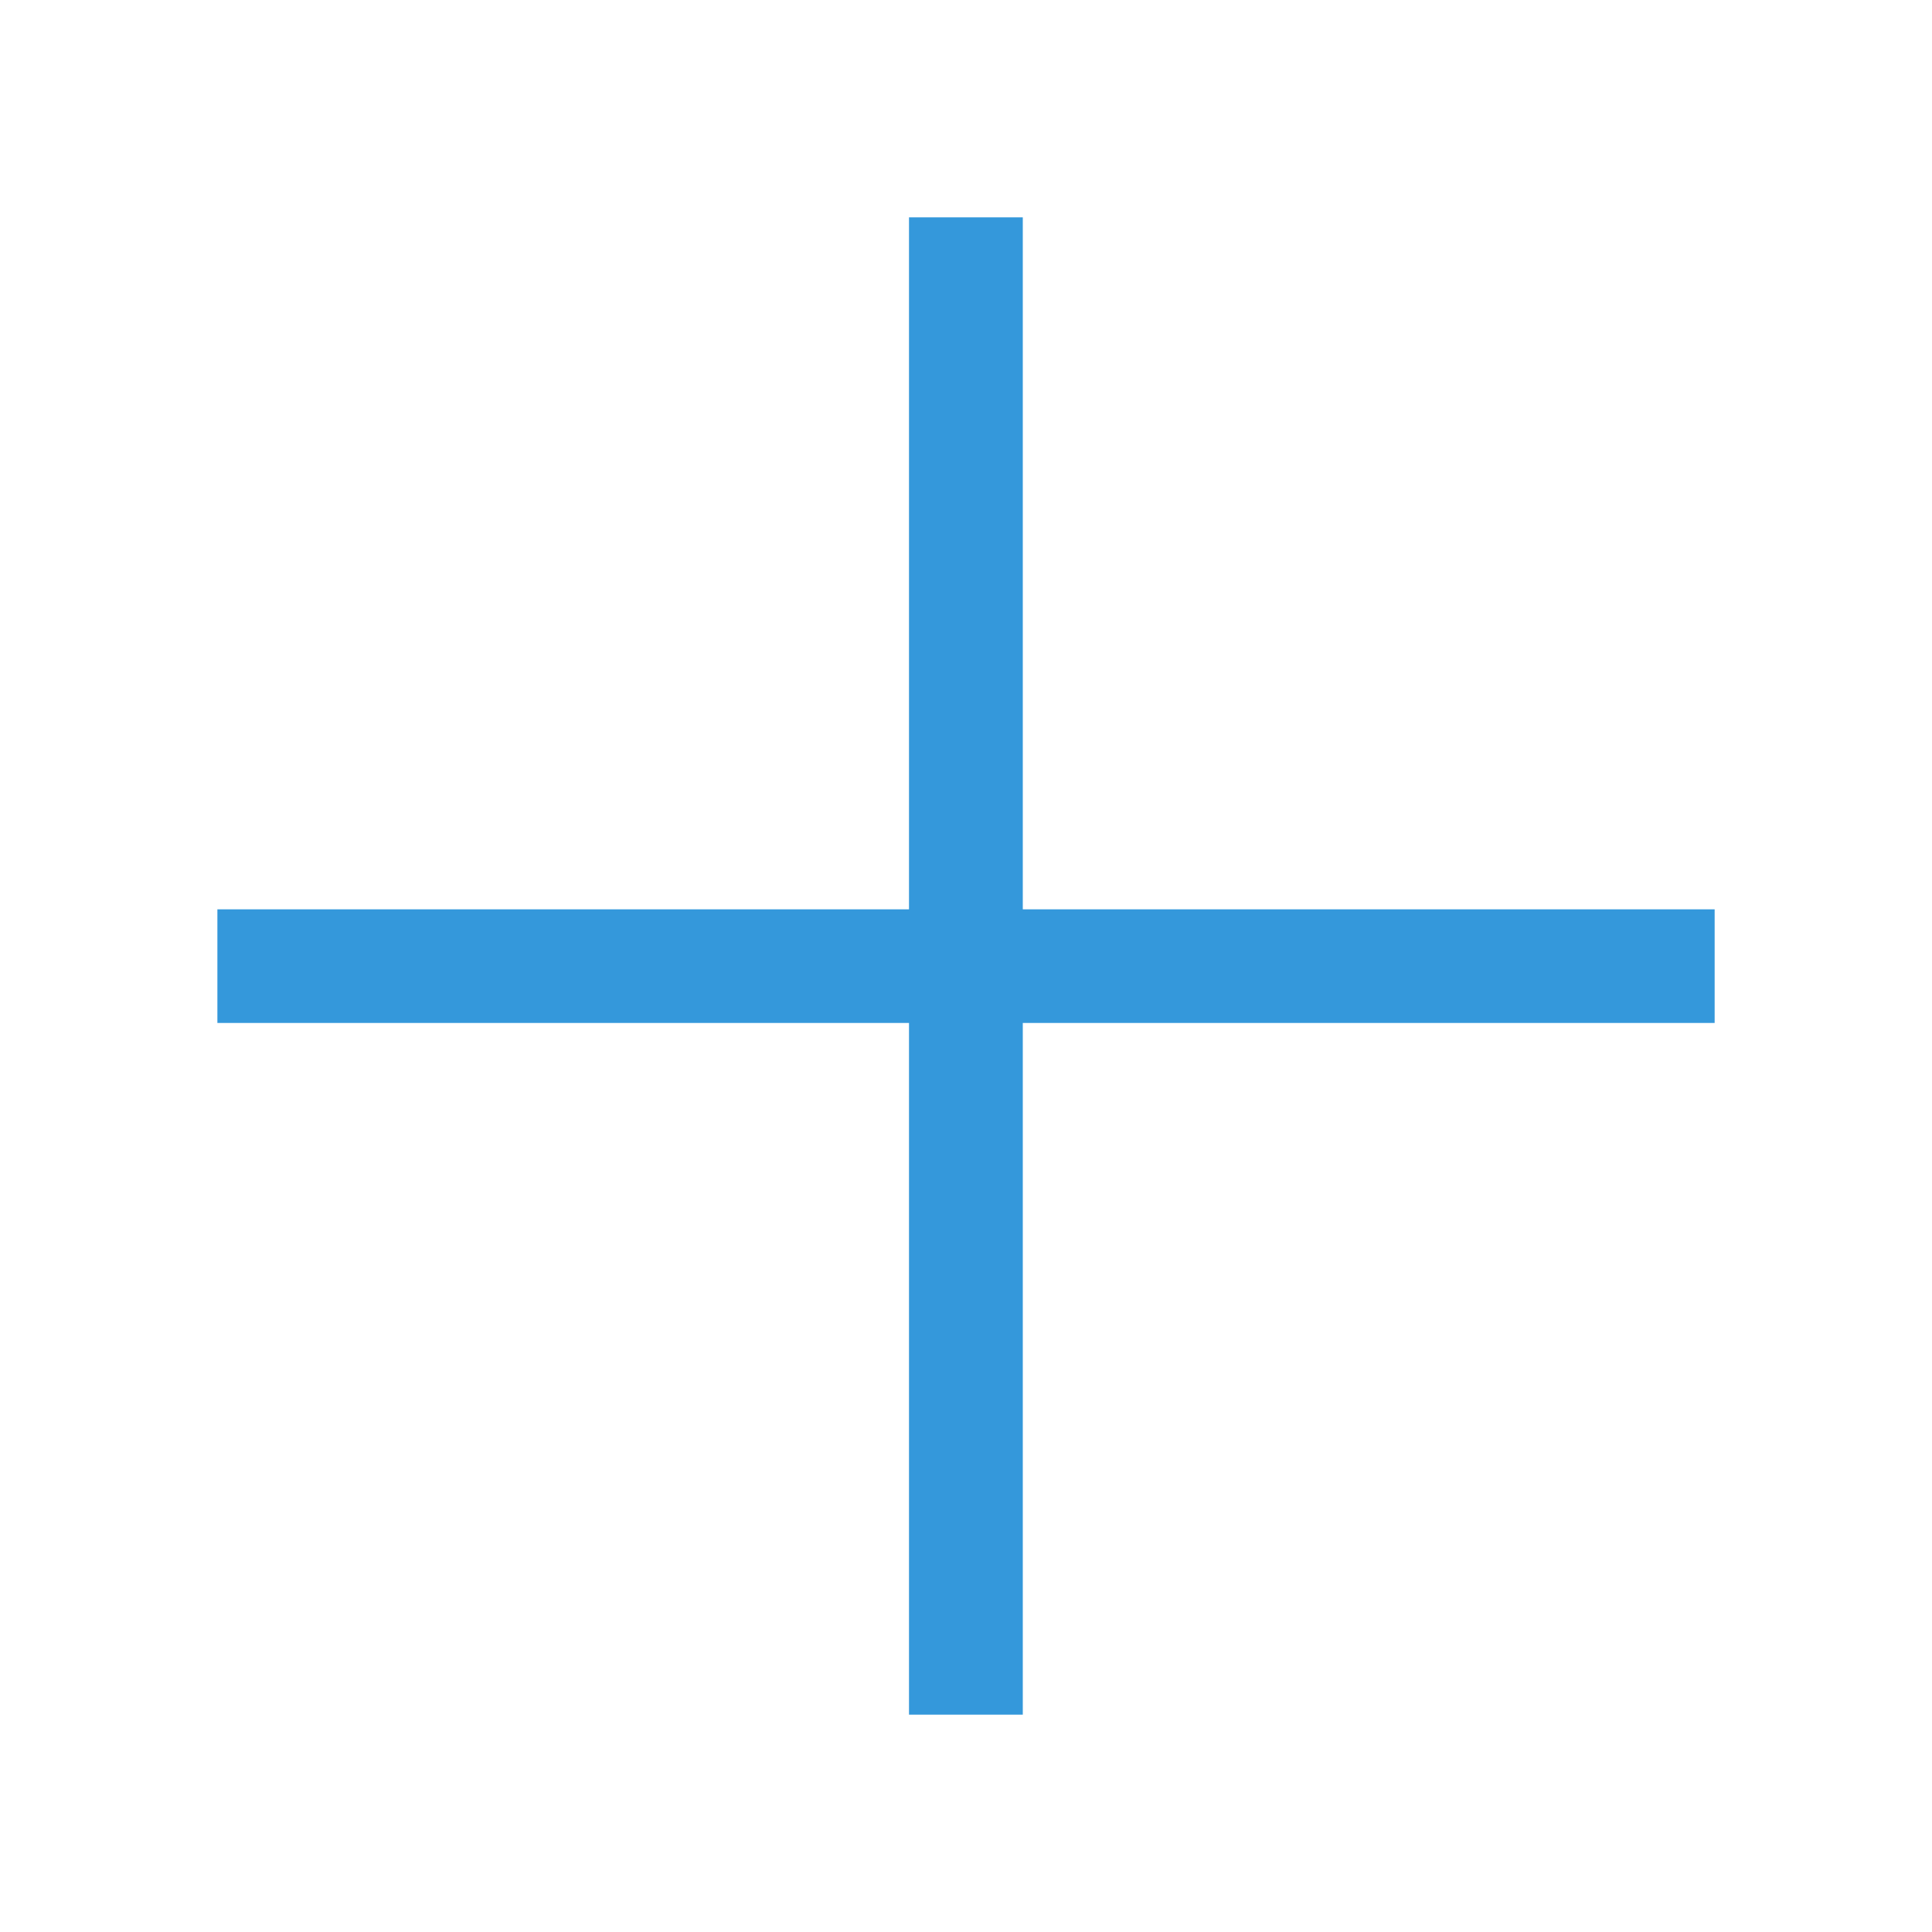 <?xml version="1.0" encoding="utf-8"?>
<!-- Generator: Adobe Illustrator 16.0.0, SVG Export Plug-In . SVG Version: 6.00 Build 0)  -->
<!DOCTYPE svg PUBLIC "-//W3C//DTD SVG 1.1//EN" "http://www.w3.org/Graphics/SVG/1.1/DTD/svg11.dtd">
<svg version="1.1"
	 id="svg249" xmlns:dc="http://purl.org/dc/elements/1.1/" xmlns:cc="http://creativecommons.org/ns#" xmlns:rdf="http://www.w3.org/1999/02/22-rdf-syntax-ns#" xmlns:svg="http://www.w3.org/2000/svg" xmlns:sodipodi="http://sodipodi.sourceforge.net/DTD/sodipodi-0.dtd" xmlns:inkscape="http://www.inkscape.org/namespaces/inkscape" inkscape:export-filename="/home/jimmac/gfx/novell/pdes/trunk/docs/BIGmime-text.png" inkscape:export-xdpi="240.00000" inkscape:export-ydpi="240.00000" sodipodi:version="0.32" inkscape:version="0.46" sodipodi:docbase="/home/jimmac/src/cvs/tango-icon-theme/scalable/actions" sodipodi:docname="document-new.svg" inkscape:output_extension="org.inkscape.output.svg.inkscape"
	 xmlns="http://www.w3.org/2000/svg" xmlns:xlink="http://www.w3.org/1999/xlink" x="0px" y="0px" width="48px" height="48px"
	 viewBox="0 0 48 48" enable-background="new 0 0 48 48" xml:space="preserve">
<defs>
	
	
		<inkscape:perspective  id="perspective69" sodipodi:type="inkscape:persp3d" inkscape:vp_x="0 : 24 : 1" inkscape:vp_y="0 : 1000 : 0" inkscape:vp_z="48 : 24 : 1" inkscape:persp3d-origin="24 : 16 : 1">
		</inkscape:perspective>
</defs>
<sodipodi:namedview  pagecolor="#ffffff" bordercolor="#666666" borderopacity="0.329" inkscape:zoom="1" inkscape:cx="-130.2425" inkscape:cy="-6.4480487" showgrid="false" id="base" inkscape:pageshadow="2" inkscape:pageopacity="0.0" inkscape:current-layer="layer6" inkscape:grid-bbox="true" inkscape:document-units="px" inkscape:window-width="872" inkscape:window-height="688" inkscape:window-x="166" inkscape:window-y="151" inkscape:showpageshadow="false">
	</sodipodi:namedview>
<g id="layer6" inkscape:label="Shadow" inkscape:groupmode="layer" display="none">
	<g id="g5022" transform="matrix(2.165152e-2,0,0,1.485743e-2,43.008,42.685)" display="inline">
		
			<linearGradient id="rect4173_1_" gradientUnits="userSpaceOnUse" x1="-758452.188" y1="-2250.612" x2="-758452.188" y2="-2221.609" gradientTransform="matrix(0.001 0 0 4.353227e-004 -27132.957 -50433.895)">
			<stop  offset="0" style="stop-color:#000000;stop-opacity:0"/>
			<stop  offset="0.5" style="stop-color:#000000"/>
			<stop  offset="1" style="stop-color:#000000;stop-opacity:0"/>
		</linearGradient>
		
			<rect id="rect4173" x="-1559.166" y="-150.71" opacity="0.402" fill="url(#rect4173_1_)" enable-background="new    " width="1339.526" height="478.389"/>
		
			<radialGradient id="path5058_1_" cx="-46.942" cy="88.484" r="3.647" gradientTransform="matrix(0.001 0 0 4.353227e-004 -27132.418 -50433.895)" gradientUnits="userSpaceOnUse">
			<stop  offset="0" style="stop-color:#000000"/>
			<stop  offset="1" style="stop-color:#000000;stop-opacity:0"/>
		</radialGradient>
		<path id="path5058" sodipodi:nodetypes="cccc" opacity="0.402" fill="url(#path5058_1_)" enable-background="new    " d="
			M-219.641-150.644v478.257c142.886,0.92,345.396-107.141,345.396-239.129C125.756-43.568-33.637-150.644-219.641-150.644z"/>
		
			<radialGradient id="path5018_1_" cx="-1731.864" cy="88.484" r="3.647" gradientTransform="matrix(-0.001 0 0 4.353227e-004 -26650.191 -50433.895)" gradientUnits="userSpaceOnUse">
			<stop  offset="0" style="stop-color:#000000"/>
			<stop  offset="1" style="stop-color:#000000;stop-opacity:0"/>
		</radialGradient>
		<path id="path5018" sodipodi:nodetypes="cccc" opacity="0.402" fill="url(#path5018_1_)" enable-background="new    " d="
			M-1559.166-150.644v478.257c-142.886,0.92-345.396-107.141-345.396-239.129C-1904.563-43.568-1745.124-150.644-1559.166-150.644z"
			/>
	</g>
</g>
<g id="layer1" inkscape:label="Base" inkscape:groupmode="layer" display="none">
	
		<radialGradient id="rect15391_1_" cx="169.122" cy="749.394" r="86.707" gradientTransform="matrix(0.961 0 0 1.041 -129.816 -742.991)" gradientUnits="userSpaceOnUse">
		<stop  offset="0" style="stop-color:#FAFAFA"/>
		<stop  offset="1" style="stop-color:#BBBBBB"/>
	</radialGradient>
	
		<radialGradient id="rect15391_2_" cx="139.264" cy="723.171" r="37.752" gradientTransform="matrix(0.968 0 0 1.033 -122.949 -742.362)" gradientUnits="userSpaceOnUse">
		<stop  offset="0" style="stop-color:#A3A3A3"/>
		<stop  offset="1" style="stop-color:#4C4C4C"/>
	</radialGradient>
	
		<path id="rect15391" display="inline" fill="url(#rect15391_1_)" stroke="url(#rect15391_2_)" stroke-linecap="round" stroke-linejoin="round" d="
		M7.752,3.646H40.33c0.634,0,1.148,0.515,1.148,1.149v38.623c0,0.635-0.516,1.148-1.148,1.148H7.752
		c-0.634,0-1.149-0.515-1.149-1.148V4.795C6.604,4.161,7.118,3.646,7.752,3.646z"/>
	
		<radialGradient id="rect15660_1_" cx="138.583" cy="726.683" r="38.157" gradientTransform="matrix(0.968 0 0 1.033 -122.949 -742.362)" gradientUnits="userSpaceOnUse">
		<stop  offset="0" style="stop-color:#FFFFFF"/>
		<stop  offset="1" style="stop-color:#F8F8F8"/>
	</radialGradient>
	
		<path id="rect15660" display="inline" fill="none" stroke="url(#rect15660_1_)" stroke-linecap="round" stroke-linejoin="round" d="
		M7.815,4.584h32.478c0.082,0,0.148,0.067,0.148,0.149v38.648c0,0.083-0.066,0.149-0.148,0.149H7.815
		c-0.082,0-0.149-0.066-0.149-0.149V4.733C7.666,4.651,7.733,4.584,7.815,4.584z"/>
	<g id="g2270" transform="translate(0.646,-3.798933e-2)" display="inline">
		<g id="g1440" transform="matrix(0.23,0,0,0.23,4.967,4.245)">
			<path id="path1448" fill="#FFFFFF" d="M23.429,113.071c0,1.973-1.601,3.571-3.573,3.571c-1.975,0-3.571-1.599-3.571-3.571
				s1.601-3.571,3.571-3.571C21.828,109.5,23.429,111.098,23.429,113.071z"/>
			<path id="path1456" fill="#FFFFFF" d="M23.429,63.07c0,1.973-1.601,3.573-3.573,3.573c-1.975,0-3.571-1.601-3.571-3.573
				s1.601-3.573,3.571-3.573C21.828,59.497,23.429,61.097,23.429,63.07z"/>
		</g>
		
			<radialGradient id="path15570_1_" cx="2019.607" cy="3349.201" r="5.254" gradientTransform="matrix(0.23 0 0 0.23 -454.495 -739.019)" gradientUnits="userSpaceOnUse">
			<stop  offset="0" style="stop-color:#F0F0F0"/>
			<stop  offset="1" style="stop-color:#9A9A9A"/>
		</radialGradient>
		<path id="path15570" fill="url(#path15570_1_)" d="M9.995,29.952c0,0.453-0.368,0.82-0.821,0.82c-0.454,0-0.821-0.367-0.821-0.82
			s0.368-0.82,0.821-0.82C9.627,29.132,9.995,29.499,9.995,29.952z"/>
		
			<radialGradient id="path15577_1_" cx="2019.607" cy="3299.201" r="5.257" gradientTransform="matrix(0.23 0 0 0.23 -454.495 -739.019)" gradientUnits="userSpaceOnUse">
			<stop  offset="0" style="stop-color:#F0F0F0"/>
			<stop  offset="1" style="stop-color:#9A9A9A"/>
		</radialGradient>
		<path id="path15577" fill="url(#path15577_1_)" d="M9.995,18.467c0,0.453-0.368,0.821-0.821,0.821
			c-0.454,0-0.821-0.368-0.821-0.821c0-0.454,0.368-0.821,0.821-0.821C9.627,17.646,9.995,18.014,9.995,18.467z"/>
	</g>
	
		<path id="path15672" sodipodi:nodetypes="cc" display="inline" fill="none" stroke="#000000" stroke-width="0.989" stroke-opacity="0.018" d="
		M11.506,5.494V43.4"/>
	<path id="path15674" sodipodi:nodetypes="cc" display="inline" fill="none" stroke="#FFFFFF" stroke-opacity="0.205" d="
		M12.5,5.021v38.018"/>
</g>
<g id="layer4" inkscape:label="new" inkscape:groupmode="layer" display="none">
	
		<radialGradient id="path12511_1_" cx="322.756" cy="1073.553" r="14.375" gradientTransform="matrix(0.783 0 0 0.783 -216.074 -829.654)" gradientUnits="userSpaceOnUse">
		<stop  offset="0" style="stop-color:#FFFFFF"/>
		<stop  offset="0.5" style="stop-color:#FFF520;stop-opacity:0.891"/>
		<stop  offset="1" style="stop-color:#FFF300;stop-opacity:0"/>
	</radialGradient>
	
		<path id="path12511" sodipodi:rx="14.375000" sodipodi:ry="14.375000" sodipodi:cy="125.00000" sodipodi:cx="55.000000" sodipodi:type="arc" inkscape:export-filename="/home/jimmac/ximian_art/icons/nautilus/suse93/stock_new-16.png" inkscape:export-xdpi="33.852203" inkscape:export-ydpi="33.852203" display="inline" fill="url(#path12511_1_)" d="
		M48,11.26c0,6.219-5.041,11.26-11.26,11.26s-11.26-5.041-11.26-11.26C25.48,5.041,30.521,0,36.74,0S48,5.041,48,11.26z"/>
</g>
<polygon fill="#3498DB" points="42.6,22.592 25.411,22.592 25.411,5.4 22.584,5.4 22.584,22.592 5.401,22.592 5.401,25.415 
	22.584,25.415 22.584,42.6 25.411,42.6 25.411,25.415 42.6,25.415 "/>
</svg>
